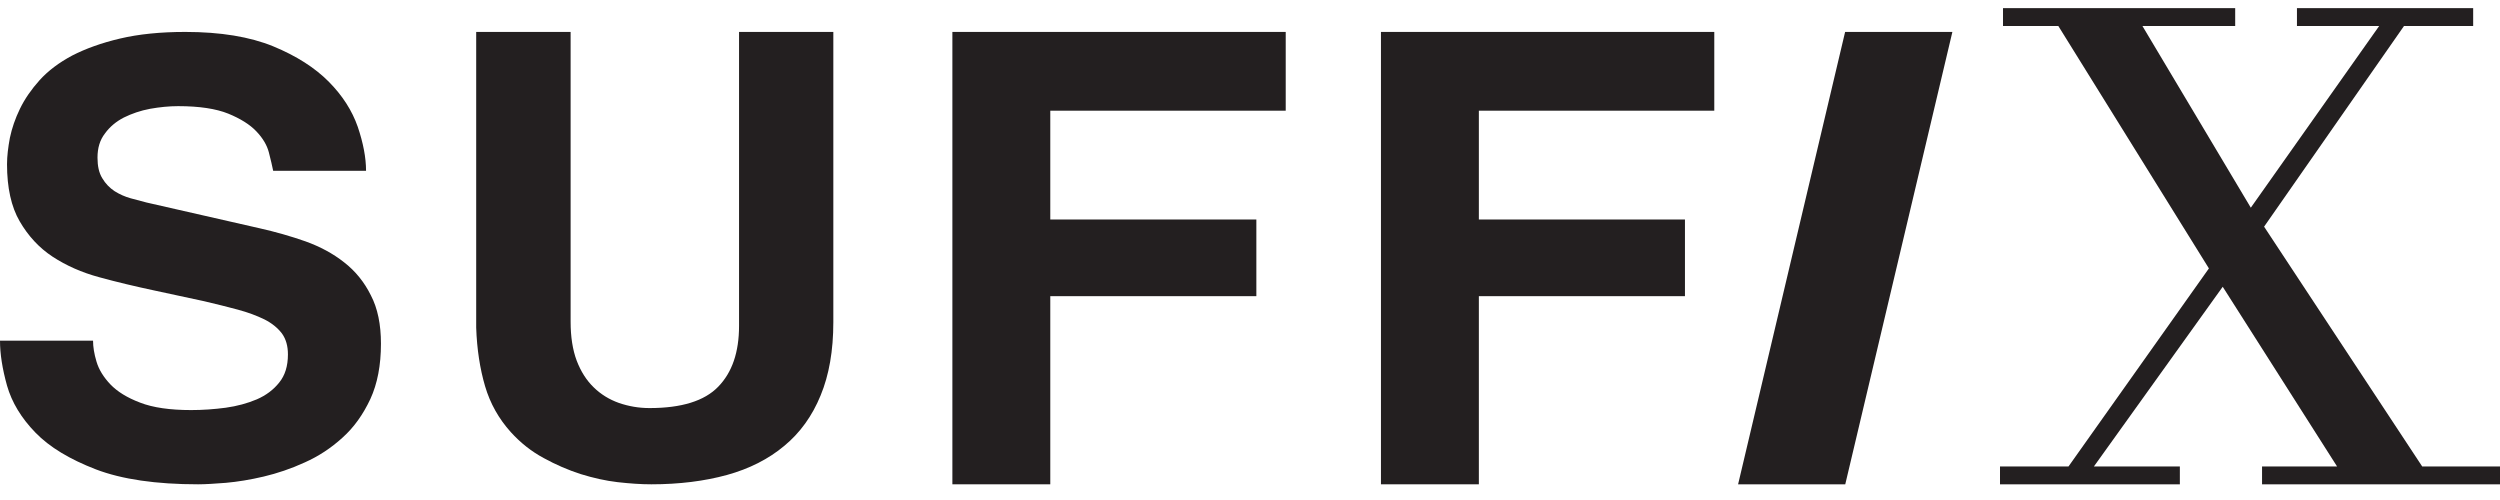 <svg width="105" height="21" viewBox="0 0 105 21" fill="none" xmlns="http://www.w3.org/2000/svg">
<path fill-rule="evenodd" clip-rule="evenodd" d="M3.908 14.309C3.908 14.56 3.952 14.854 4.053 15.188C4.152 15.525 4.352 15.844 4.636 16.144C4.927 16.447 5.337 16.703 5.887 16.911C6.424 17.12 7.141 17.223 8.028 17.223C8.518 17.223 8.997 17.188 9.476 17.125C9.958 17.058 10.389 16.94 10.786 16.773C11.171 16.606 11.485 16.371 11.726 16.068C11.972 15.766 12.093 15.374 12.093 14.885C12.093 14.536 12.012 14.243 11.842 14.007C11.659 13.769 11.423 13.576 11.108 13.416C10.786 13.259 10.414 13.119 9.982 13.003C9.545 12.887 9.077 12.768 8.566 12.649L6.475 12.199C5.689 12.031 4.915 11.849 4.174 11.645C3.434 11.446 2.778 11.153 2.208 10.78C1.637 10.404 1.18 9.905 0.825 9.292C0.473 8.688 0.295 7.882 0.295 6.896C0.295 6.561 0.341 6.188 0.415 5.789C0.5 5.387 0.637 4.982 0.838 4.569C1.037 4.159 1.314 3.757 1.664 3.367C2.022 2.973 2.473 2.631 3.036 2.331C3.596 2.044 4.262 1.802 5.042 1.619C5.821 1.435 6.734 1.341 7.783 1.341C9.259 1.341 10.493 1.544 11.473 1.945C12.451 2.348 13.223 2.844 13.806 3.429C14.386 4.016 14.789 4.646 15.026 5.327C15.255 6.003 15.374 6.622 15.374 7.173H11.473C11.434 6.974 11.373 6.716 11.293 6.404C11.214 6.096 11.037 5.799 10.765 5.515C10.493 5.228 10.096 4.982 9.59 4.774C9.073 4.565 8.369 4.458 7.483 4.458C7.104 4.458 6.709 4.498 6.306 4.569C5.896 4.646 5.535 4.772 5.202 4.936C4.878 5.103 4.609 5.327 4.41 5.603C4.194 5.88 4.095 6.217 4.095 6.622C4.095 6.974 4.157 7.262 4.296 7.486C4.429 7.713 4.609 7.894 4.811 8.028C5.025 8.162 5.246 8.261 5.491 8.329C5.734 8.394 5.96 8.454 6.154 8.505L10.902 9.587C11.566 9.736 12.211 9.92 12.829 10.137C13.442 10.357 13.985 10.648 14.452 11.017C14.928 11.386 15.301 11.849 15.575 12.401C15.863 12.95 16 13.631 16 14.434C16 15.342 15.851 16.117 15.555 16.759C15.252 17.404 14.871 17.946 14.386 18.38C13.907 18.817 13.38 19.164 12.797 19.423C12.222 19.687 11.645 19.88 11.077 20.015C10.507 20.149 9.982 20.234 9.487 20.279C9 20.317 8.619 20.341 8.322 20.341C6.552 20.341 5.121 20.132 4.028 19.714C2.932 19.291 2.082 18.783 1.486 18.167C0.895 17.558 0.495 16.898 0.295 16.196C0.098 15.489 0 14.861 0 14.309H3.908Z" fill="#231F20"/>
<path fill-rule="evenodd" clip-rule="evenodd" d="M35 13.533C35 14.729 34.82 15.753 34.465 16.61C34.115 17.467 33.607 18.175 32.94 18.726C32.279 19.28 31.473 19.689 30.531 19.949C29.589 20.207 28.53 20.341 27.356 20.341C26.927 20.341 26.455 20.309 25.944 20.251C25.434 20.192 24.918 20.075 24.394 19.913C23.862 19.742 23.339 19.515 22.837 19.239C22.326 18.965 21.866 18.603 21.451 18.146C20.952 17.591 20.587 16.948 20.373 16.22C20.158 15.488 20.031 14.667 20 13.761V1.341H23.966V13.512C23.966 14.148 24.051 14.694 24.221 15.147C24.394 15.6 24.632 15.975 24.935 16.268C25.235 16.562 25.588 16.779 25.995 16.924C26.404 17.064 26.826 17.139 27.281 17.139C28.623 17.139 29.589 16.84 30.166 16.241C30.748 15.643 31.04 14.796 31.04 13.687V1.341H35V13.533Z" fill="#231F20"/>
<path fill-rule="evenodd" clip-rule="evenodd" d="M44.112 20.341H40V1.341H54V4.649H44.112V9.219H52.767V12.439H44.112V20.341Z" fill="#231F20"/>
<path fill-rule="evenodd" clip-rule="evenodd" d="M62.112 20.341H58V1.341H72V4.649H62.112V9.219H70.768V12.439H62.112V20.341Z" fill="#231F20"/>
<path fill-rule="evenodd" clip-rule="evenodd" d="M77.501 20.341H73L77.495 1.341H82L77.501 20.341Z" fill="#231F20"/>
<path fill-rule="evenodd" clip-rule="evenodd" d="M84.126 0.341H93.878V1.092H89.982L94.534 8.723L99.925 1.092H96.472V0.341H103.873V1.092H100.968L95.092 9.52L101.732 19.591H105V20.341H95.006V19.591H98.157L93.354 12.044L87.944 19.591H91.554V20.341H84V19.591H86.877L92.774 11.273L86.45 1.092H84.126V0.341Z" fill="#231F20"/>
</svg>
